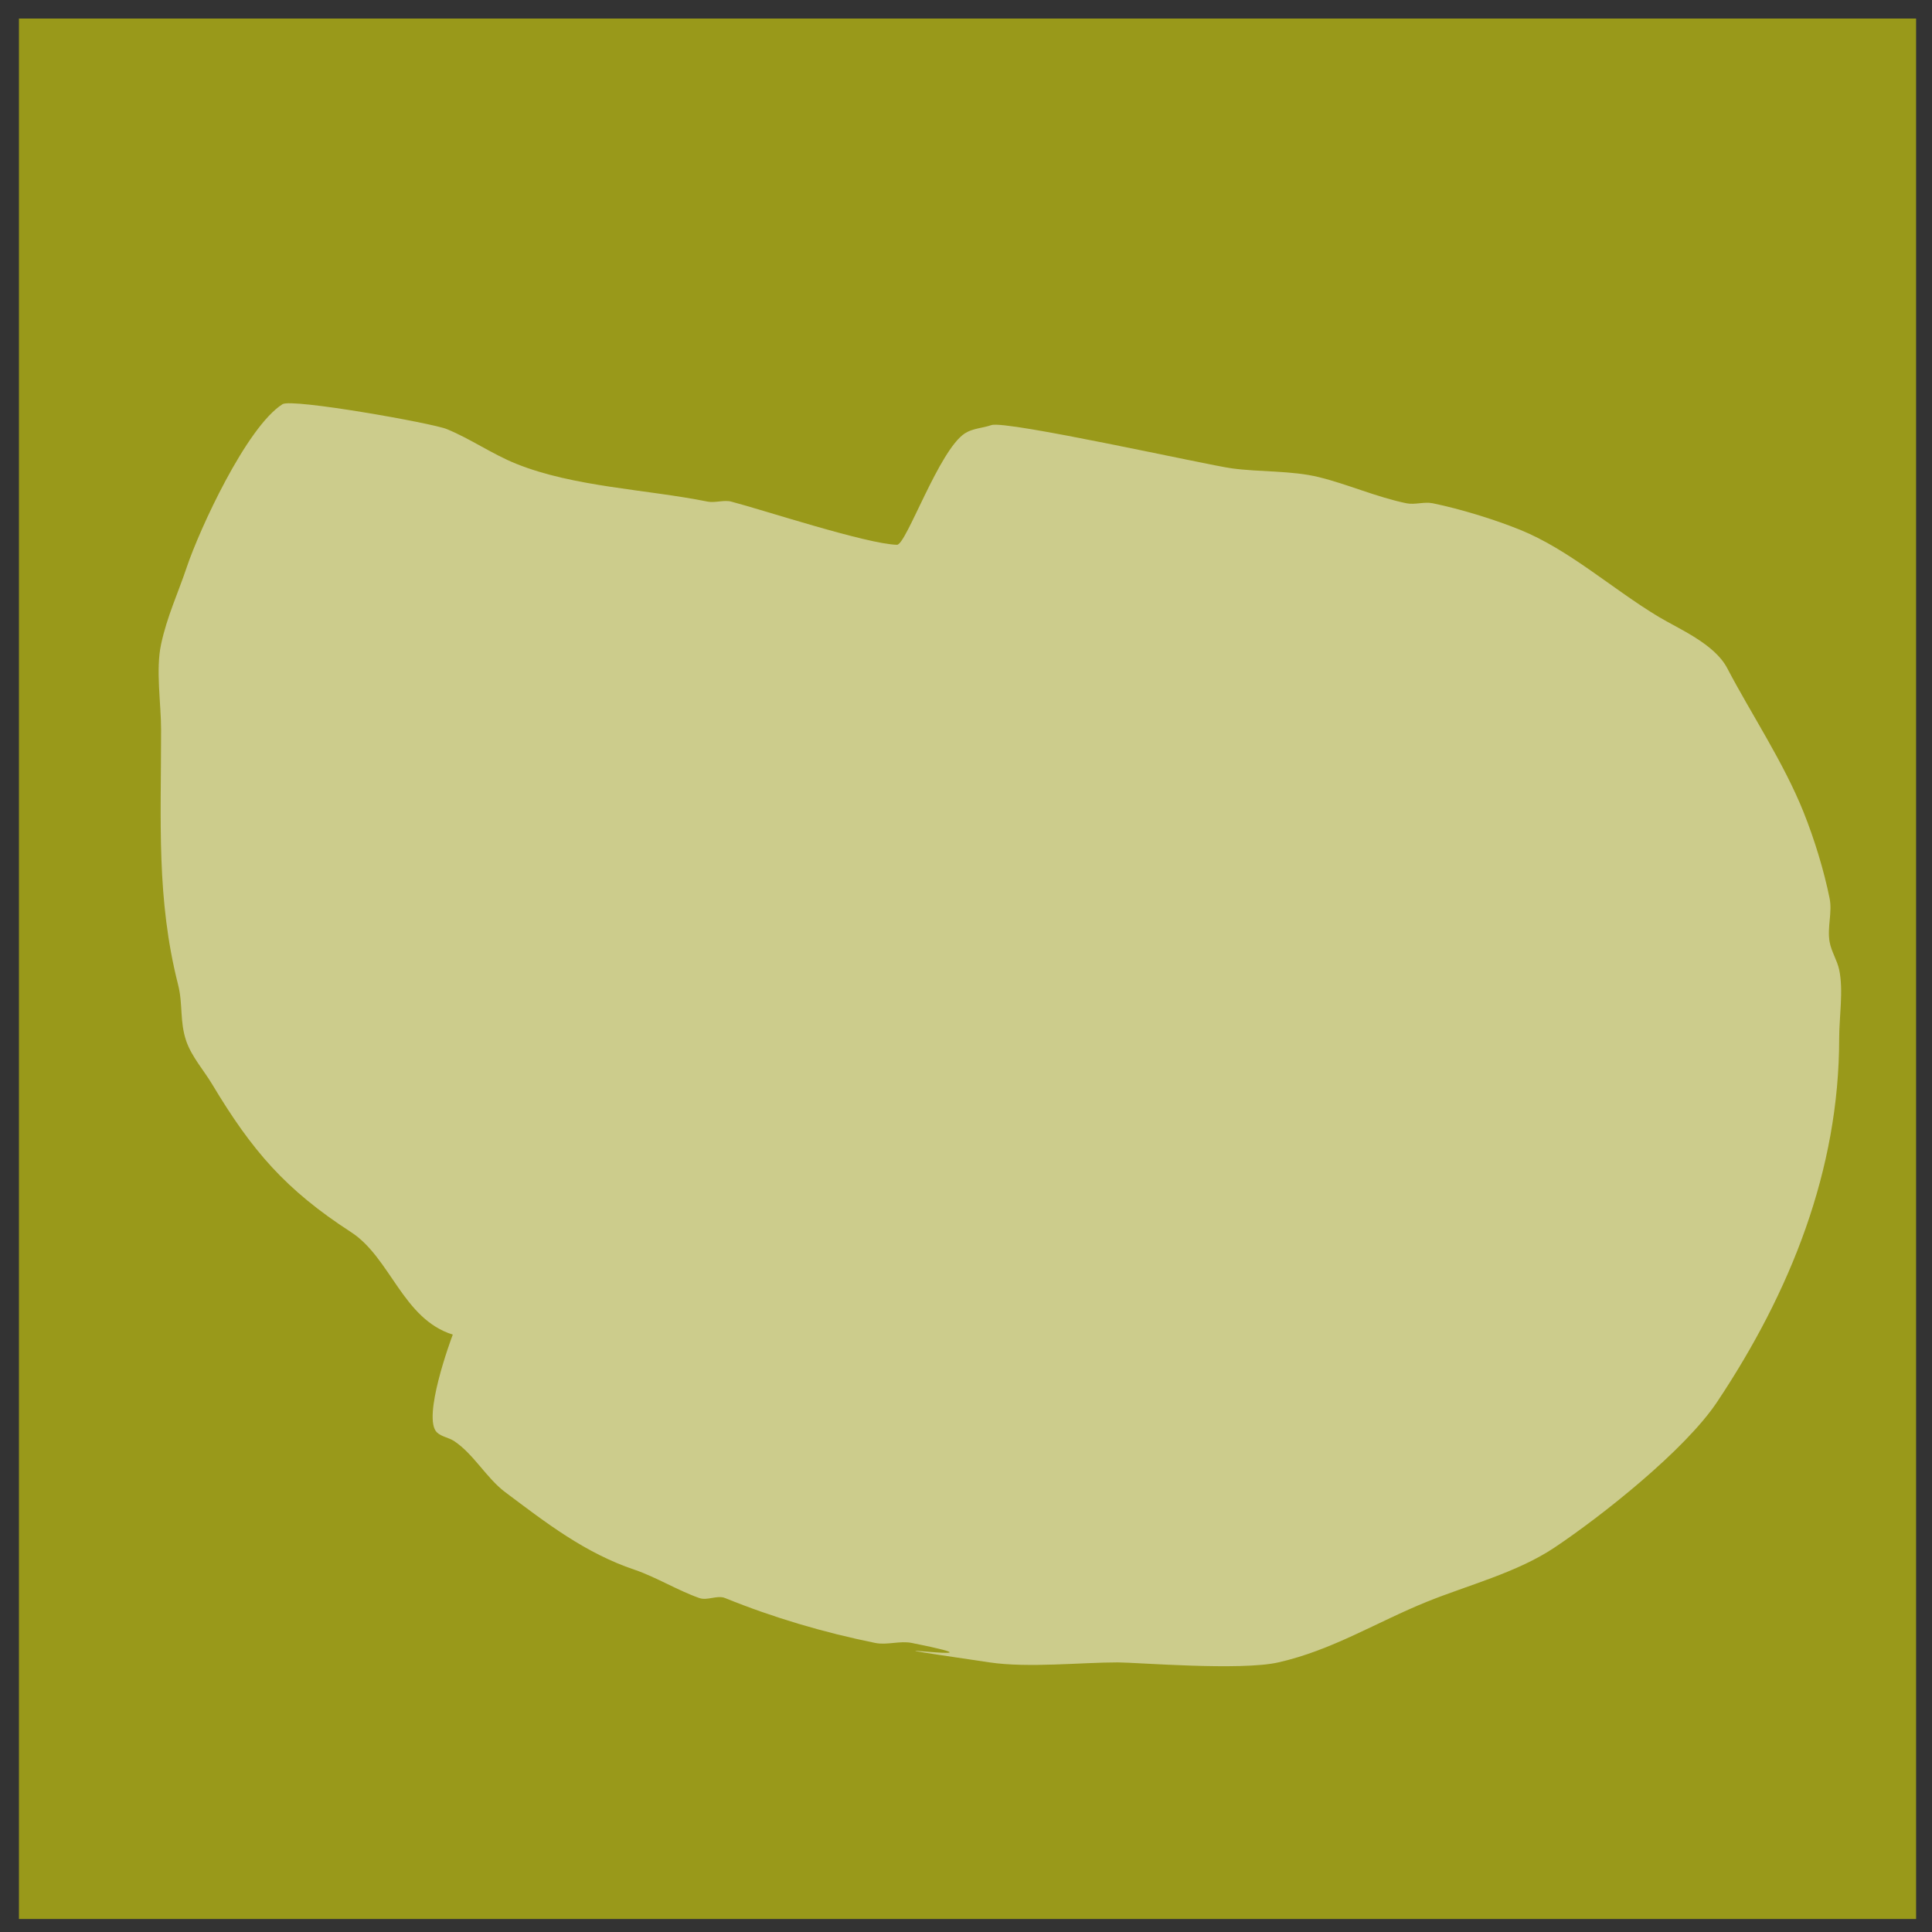 <?xml version="1.0" encoding="UTF-8" standalone="no"?>
<!-- Created with Inkscape (http://www.inkscape.org/) -->

<svg
   width="128"
   height="128"
   viewBox="0 0 33.867 33.867"
   version="1.1"
   id="svg5"
   inkscape:version="1.2.2 (732a01da63, 2022-12-09, custom)"
   sodipodi:docname="fav.svg"
   xmlns:inkscape="http://www.inkscape.org/namespaces/inkscape"
   xmlns:sodipodi="http://sodipodi.sourceforge.net/DTD/sodipodi-0.dtd"
   xmlns="http://www.w3.org/2000/svg"
   xmlns:svg="http://www.w3.org/2000/svg">
  <rect x="0" y="0" width="33.867" height="33.867" fill="#333333" stroke="none"/>
  <sodipodi:namedview
     id="namedview7"
     pagecolor="#505050"
     bordercolor="#eeeeee"
     borderopacity="1"
     inkscape:showpageshadow="0"
     inkscape:pageopacity="0"
     inkscape:pagecheckerboard="0"
     inkscape:deskcolor="#505050"
     inkscape:document-units="mm"
     showgrid="false"
     inkscape:zoom="1.761369"
     inkscape:cx="173.44463"
     inkscape:cy="38.890203"
     inkscape:window-width="1850"
     inkscape:window-height="1016"
     inkscape:window-x="0"
     inkscape:window-y="0"
     inkscape:window-maximized="1"
     inkscape:current-layer="layer1" />
  <defs
     id="defs2" />
  <g
     inkscape:label="Layer 1"
     inkscape:groupmode="layer"
     id="layer1">
    <rect
       style="fill:#ffff00;fill-opacity:0.498;stroke-width:0.265"
       id="rect243"
       width="33.256"
       height="33.314"
       x="0.332"
       y="0.325" />
    <path
       style="fill:#ffffff;fill-opacity:0.498;stroke-width:0.265"
       d="M 7.937,23.395 C 7.057,23.12 6.848,22.048 6.151,21.597 5.002,20.852 4.417,20.171 3.717,19.003 3.575,18.766 3.36,18.523 3.266,18.252 3.147,17.909 3.209,17.603 3.122,17.262 2.74,15.756 2.824,14.401 2.824,12.793 c 0,-0.455 -0.097,-1.052 0,-1.501 C 2.929,10.803 3.12,10.401 3.275,9.939 3.496,9.282 4.321,7.484 4.953,7.085 5.119,6.981 7.578,7.417 7.833,7.522 8.254,7.695 8.631,7.963 9.054,8.132 10.068,8.538 11.328,8.577 12.405,8.793 c 0.131,0.026 0.285,-0.034 0.414,0 0.546,0.142 2.372,0.743 2.905,0.757 0.161,0.004 0.735,-1.662 1.192,-1.955 0.136,-0.087 0.31,-0.09 0.462,-0.143 0.255,-0.089 3.785,0.7 4.214,0.758 0.491,0.067 1.044,0.036 1.527,0.154 0.506,0.124 1.004,0.348 1.534,0.458 0.151,0.031 0.311,-0.031 0.461,0 0.475,0.097 1.074,0.28 1.527,0.463 0.865,0.349 1.624,1.041 2.435,1.528 0.359,0.215 0.979,0.474 1.202,0.901 0.41,0.786 0.988,1.648 1.339,2.526 0.187,0.468 0.355,1.014 0.455,1.507 0.05,0.249 -0.045,0.512 0,0.763 0.03,0.17 0.132,0.321 0.168,0.489 0.077,0.36 0,0.83 0,1.2 0,2.316 -0.856,4.451 -2.141,6.378 -0.56,0.84 -2.018,1.996 -2.854,2.554 -0.654,0.436 -1.515,0.657 -2.23,0.946 -0.887,0.359 -1.658,0.849 -2.606,1.064 -0.665,0.151 -2.485,0 -2.816,0 -0.647,0 -1.568,0.1 -2.247,0 -3.192,-0.47 0.765,0.086 -1.363,-0.341 -0.209,-0.042 -0.431,0.042 -0.641,0 -0.906,-0.184 -1.784,-0.443 -2.632,-0.787 -0.139,-0.056 -0.309,0.05 -0.451,0 -0.375,-0.131 -0.763,-0.37 -1.135,-0.496 C 10.253,27.223 9.58,26.7 8.856,26.157 8.526,25.909 8.304,25.489 7.96,25.261 7.867,25.199 7.741,25.187 7.66,25.11 7.395,24.859 7.905,23.478 7.937,23.395 Z"
       id="path479" />
  </g>
</svg>
